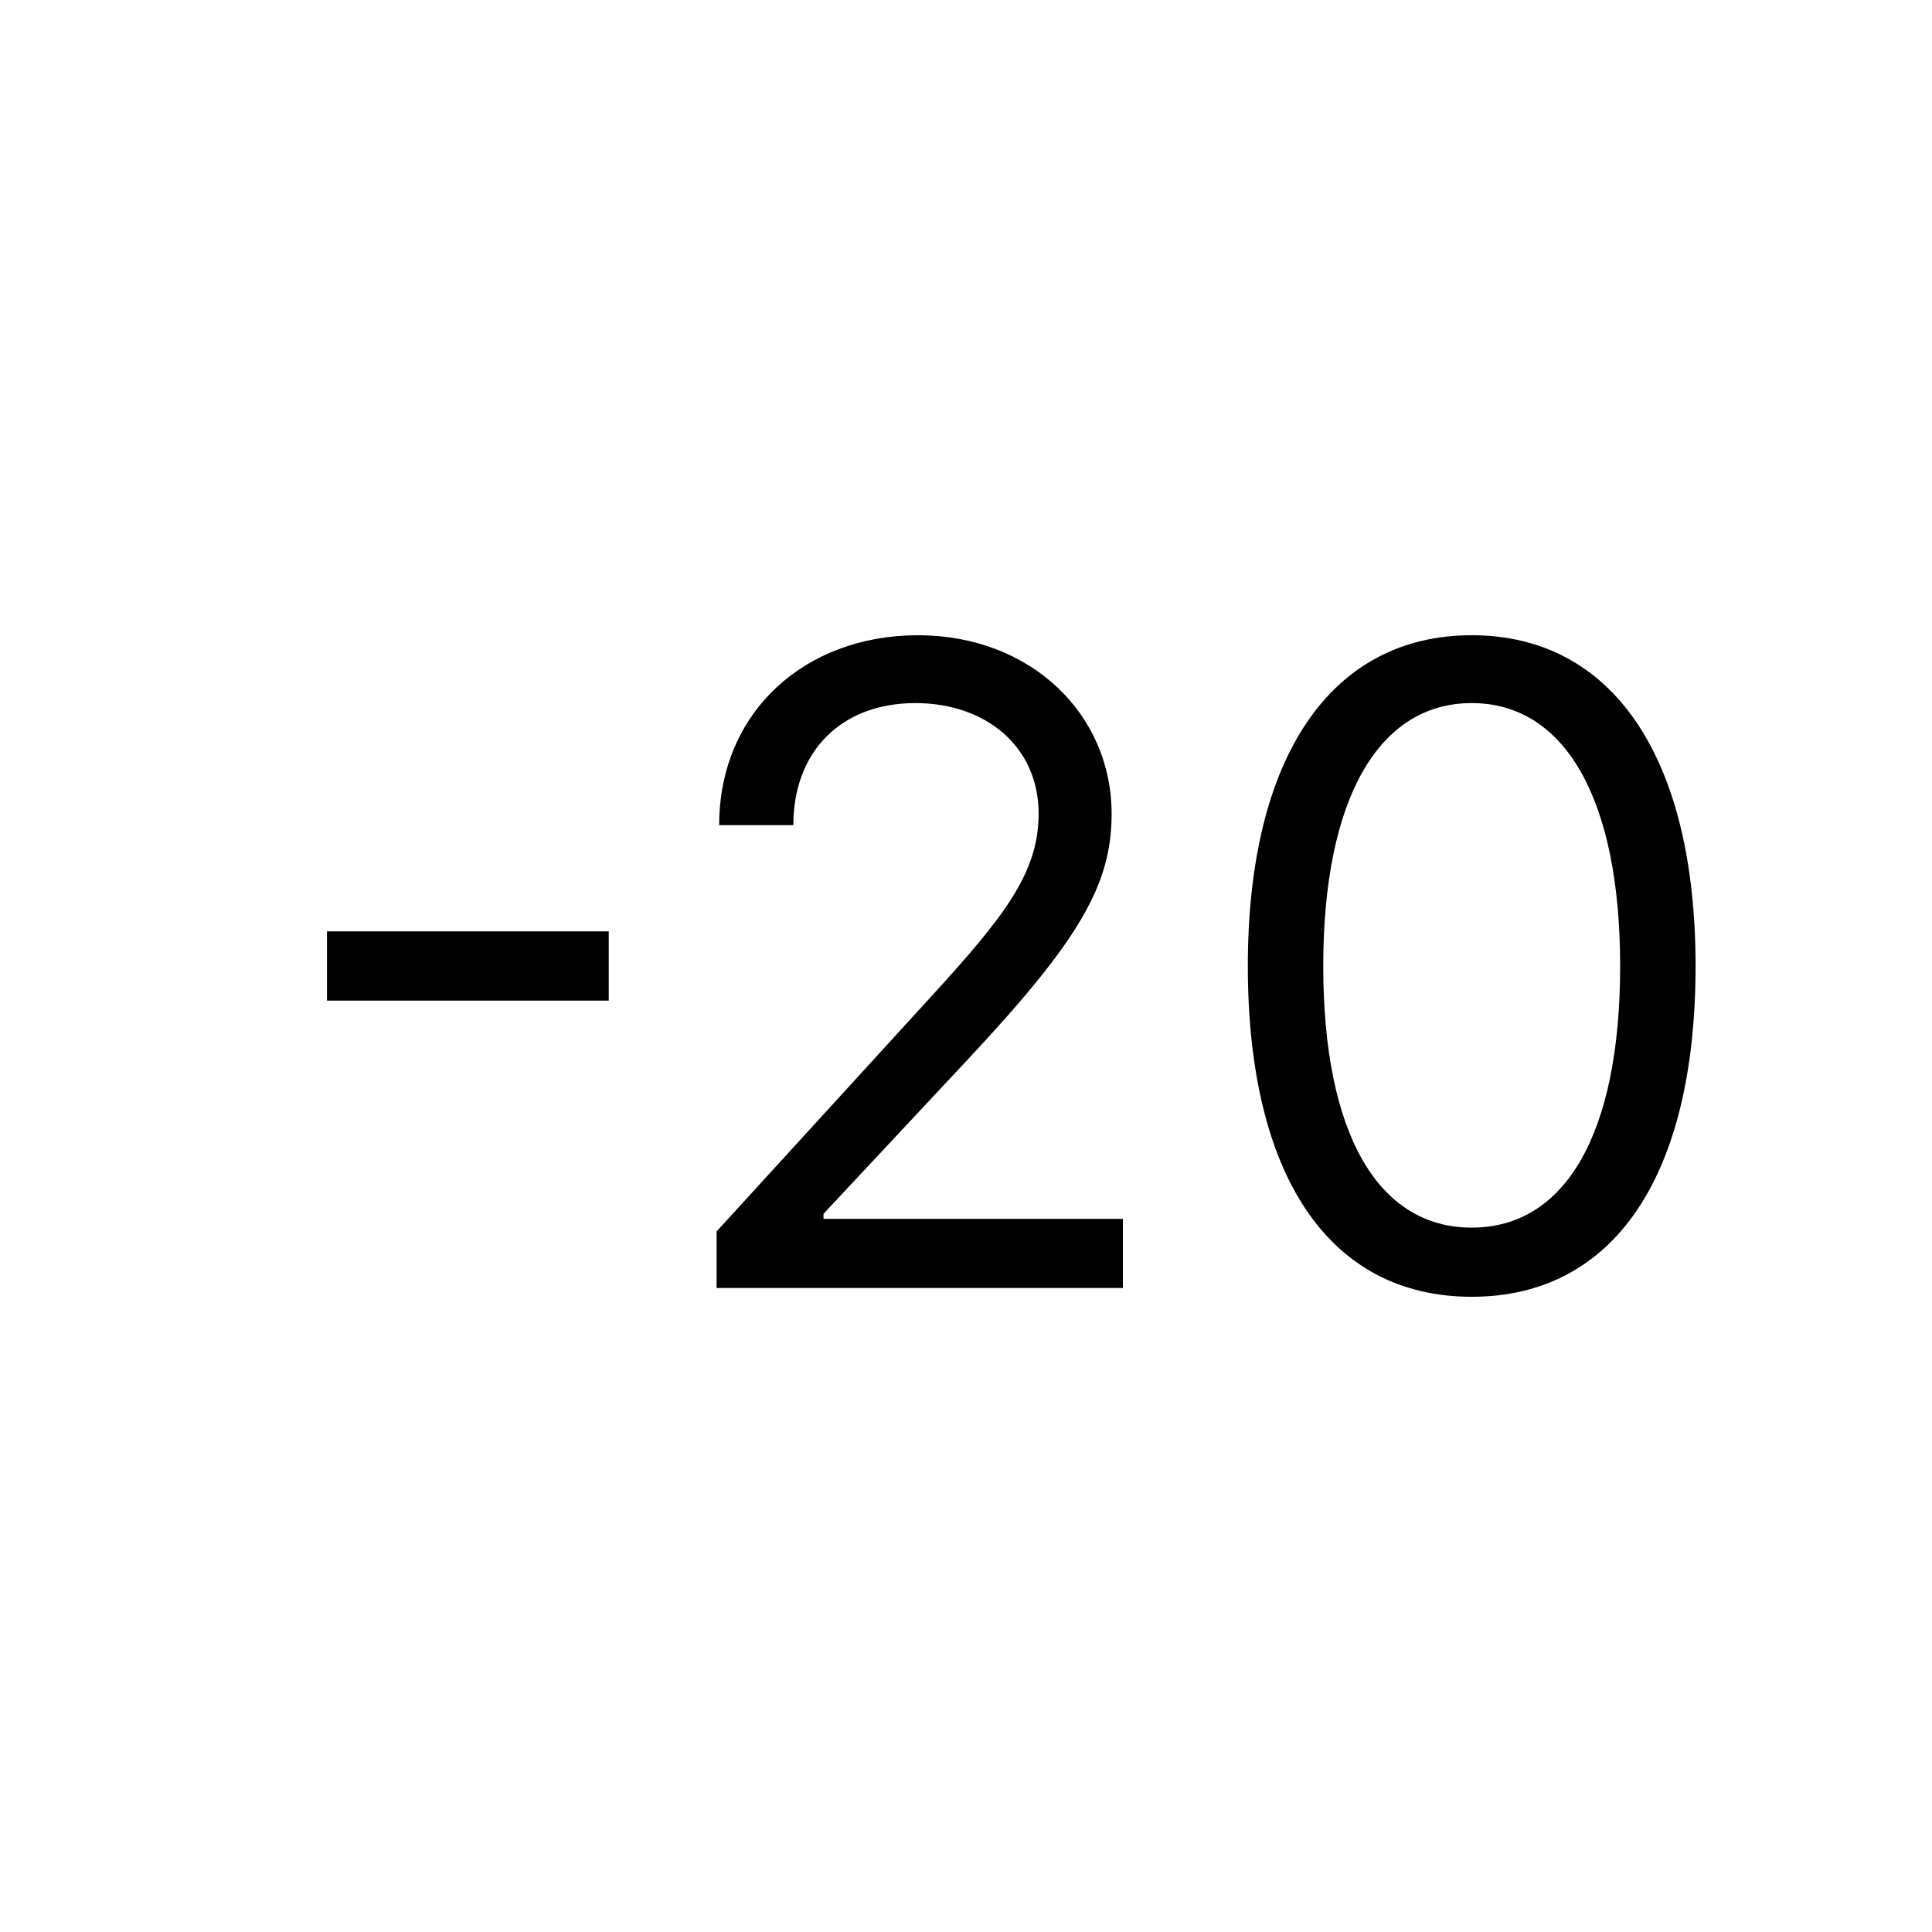 <?xml version="1.0"?>
	<svg xmlns="http://www.w3.org/2000/svg" 
		width="24" 
		height="24" 
		viewbox="0 0 24 24" 
		code="82692" 
		 transform=""
		><path d="M7.562 11.57H4.062V12.43H7.562V11.57ZM8.902 16H13.949V15.141H10.23V15.078L12.027 13.156C13.402 11.684 13.809 10.996 13.809 10.109 13.809 8.875 12.809 7.891 11.402 7.891 10 7.891 8.934 8.844 8.934 10.25H9.855C9.855 9.34 10.445 8.734 11.371 8.734 12.238 8.734 12.902 9.266 12.902 10.109 12.902 10.848 12.469 11.395 11.543 12.406L8.902 15.297V16ZM18.282 16.109C20.047 16.109 21.063 14.613 21.063 12 21.063 9.406 20.032 7.891 18.282 7.891 16.532 7.891 15.501 9.406 15.501 12 15.501 14.613 16.516 16.109 18.282 16.109ZM18.282 15.25C17.118 15.25 16.438 14.082 16.438 12 16.438 9.922 17.126 8.734 18.282 8.734 19.438 8.734 20.126 9.922 20.126 12 20.126 14.082 19.446 15.25 18.282 15.25Z"/>
	</svg>
	